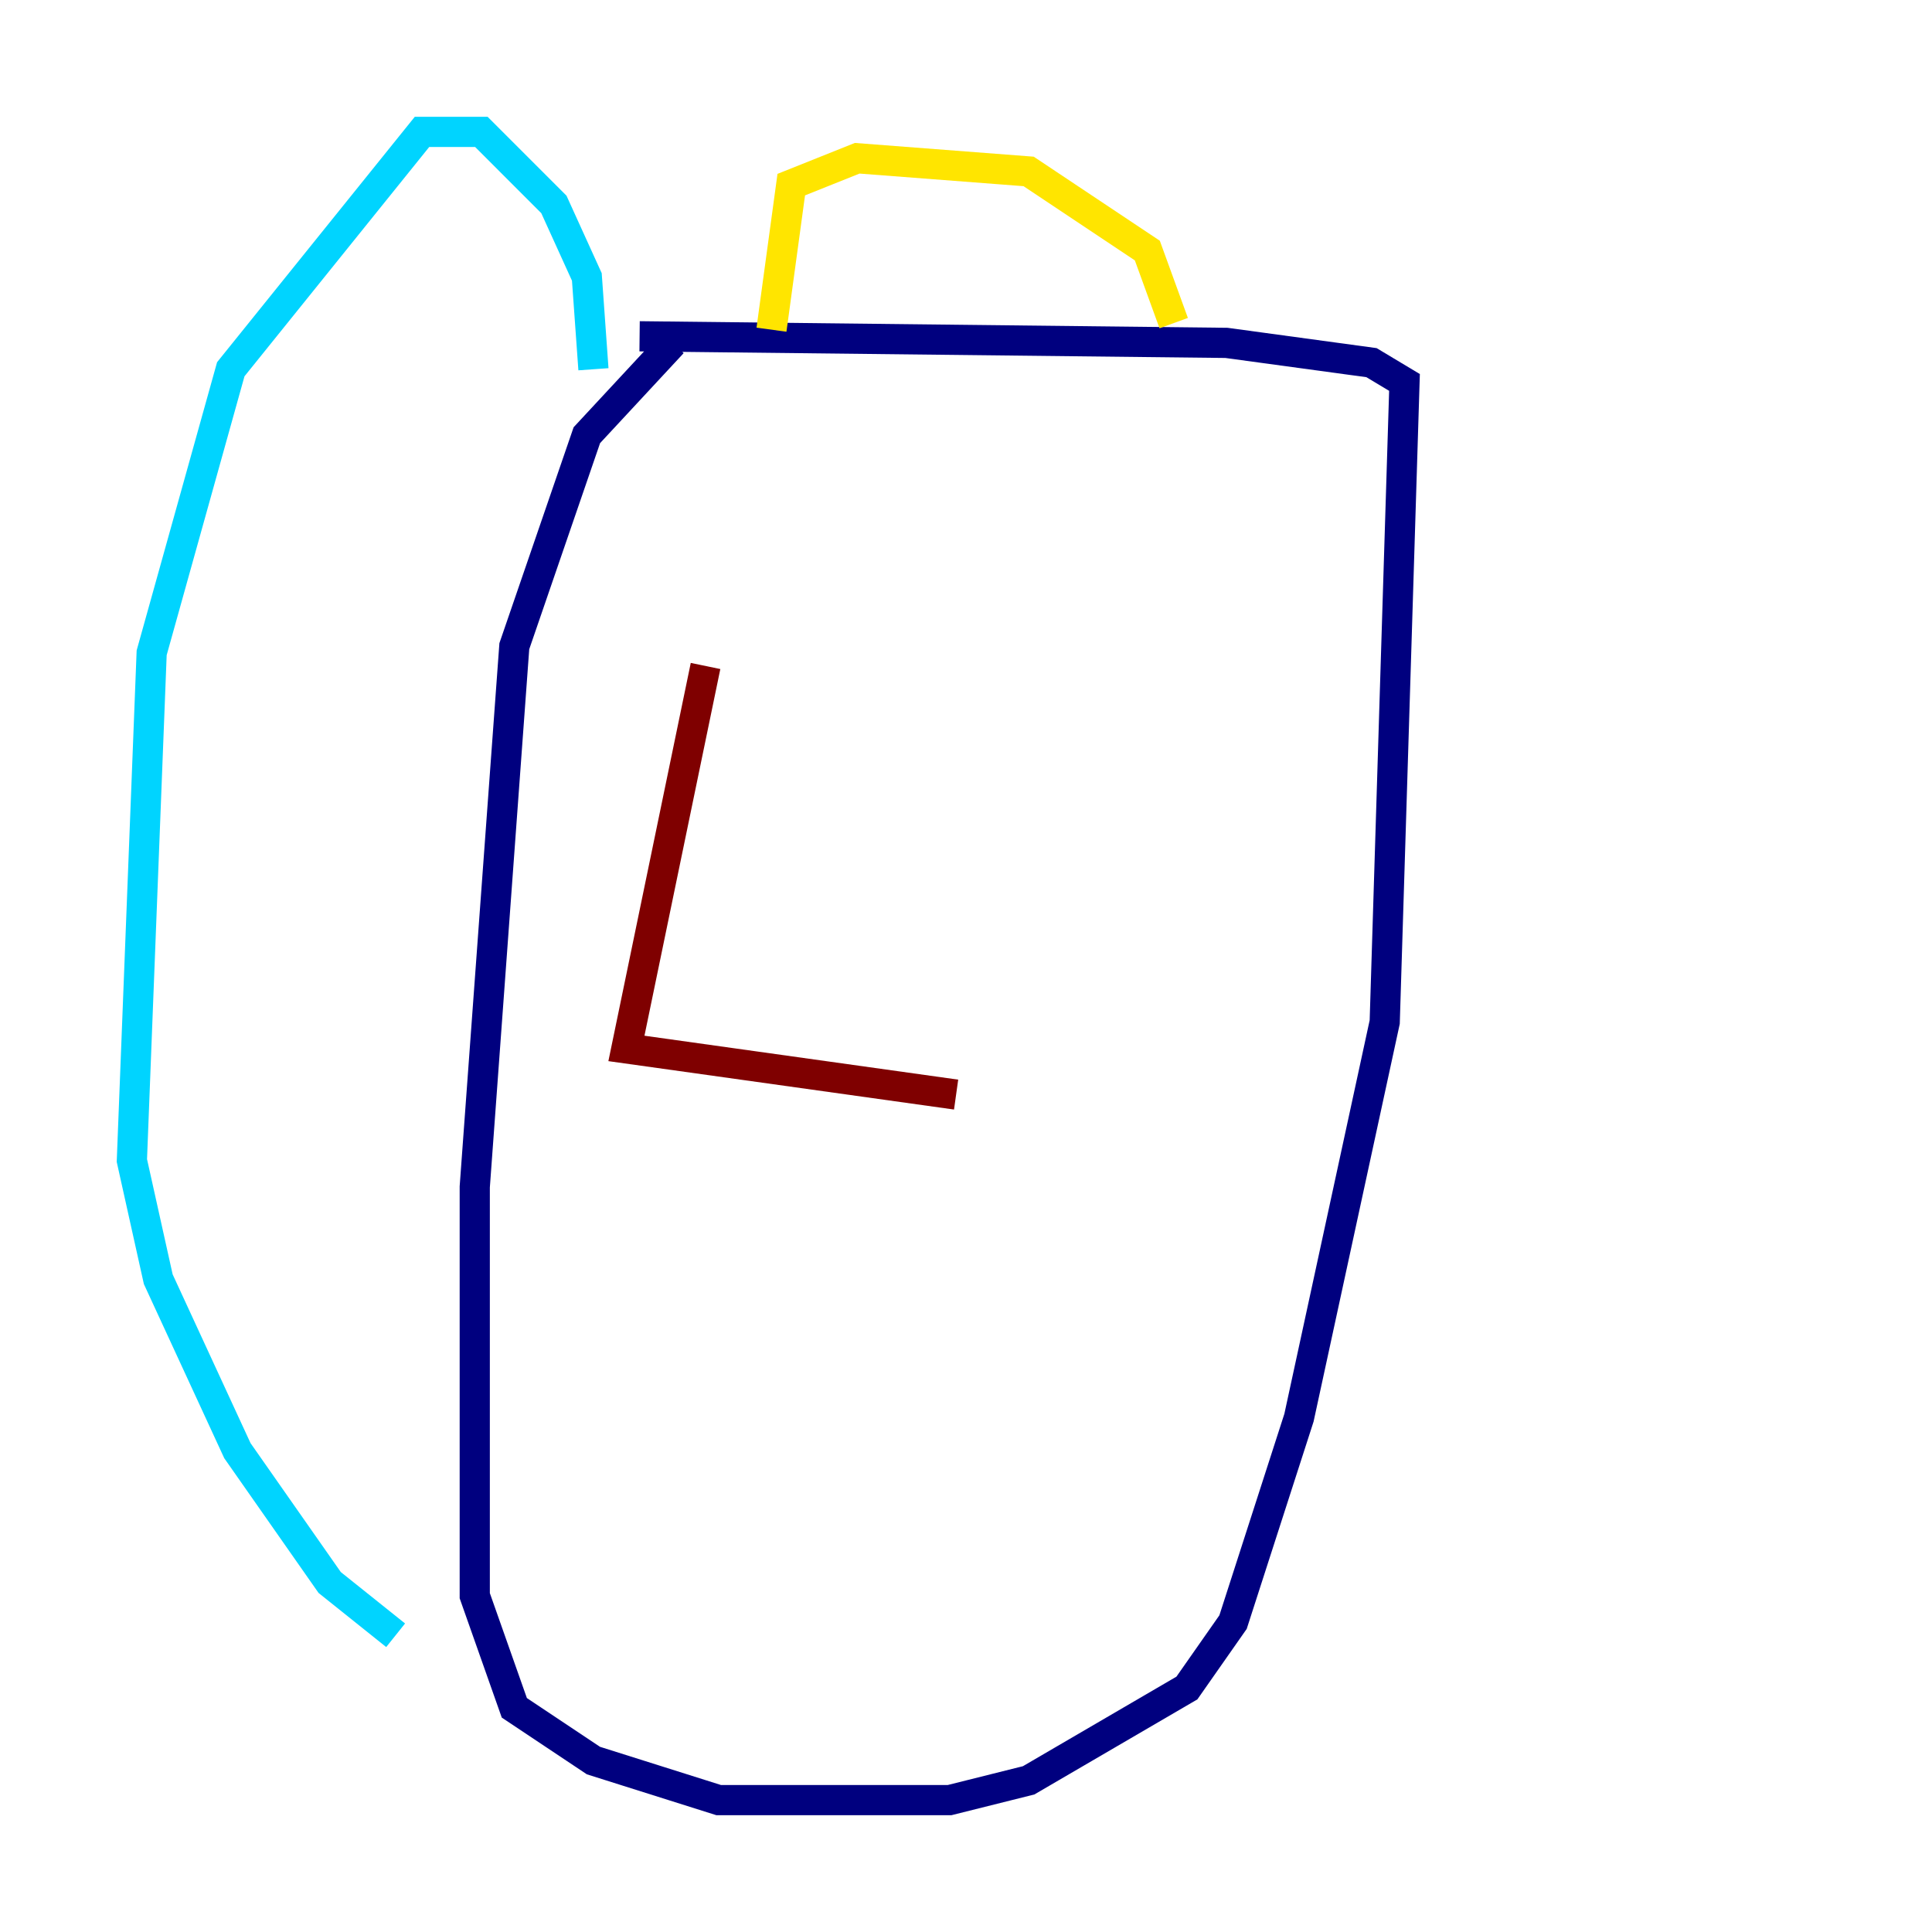<?xml version="1.0" encoding="utf-8" ?>
<svg baseProfile="tiny" height="128" version="1.2" viewBox="0,0,128,128" width="128" xmlns="http://www.w3.org/2000/svg" xmlns:ev="http://www.w3.org/2001/xml-events" xmlns:xlink="http://www.w3.org/1999/xlink"><defs /><polyline fill="none" points="44.56,22.717 38.88,28.833 34.075,42.812 31.454,78.635 31.454,105.72 34.075,113.147 39.317,116.642 47.618,119.263 62.908,119.263 68.15,117.952 78.635,111.836 81.693,107.468 86.061,93.925 91.741,67.713 93.051,25.338 90.867,24.027 81.256,22.717 42.375,22.28" stroke="#00007f" stroke-width="2" /><polyline fill="none" points="39.317,24.464 38.88,18.348 36.696,13.543 31.891,8.737 27.959,8.737 15.29,24.464 10.048,43.249 8.737,76.887 10.485,84.751 15.727,96.109 21.843,104.846 26.212,108.341" stroke="#00d4ff" stroke-width="2" /><polyline fill="none" points="77.761,21.406 76.014,16.601 68.15,11.358 56.792,10.485 52.423,12.232 51.113,21.843" stroke="#ffe500" stroke-width="2" /><polyline fill="none" points="46.744,44.123 41.502,69.461 63.345,72.519" stroke="#7f0000" stroke-width="2" /></svg>